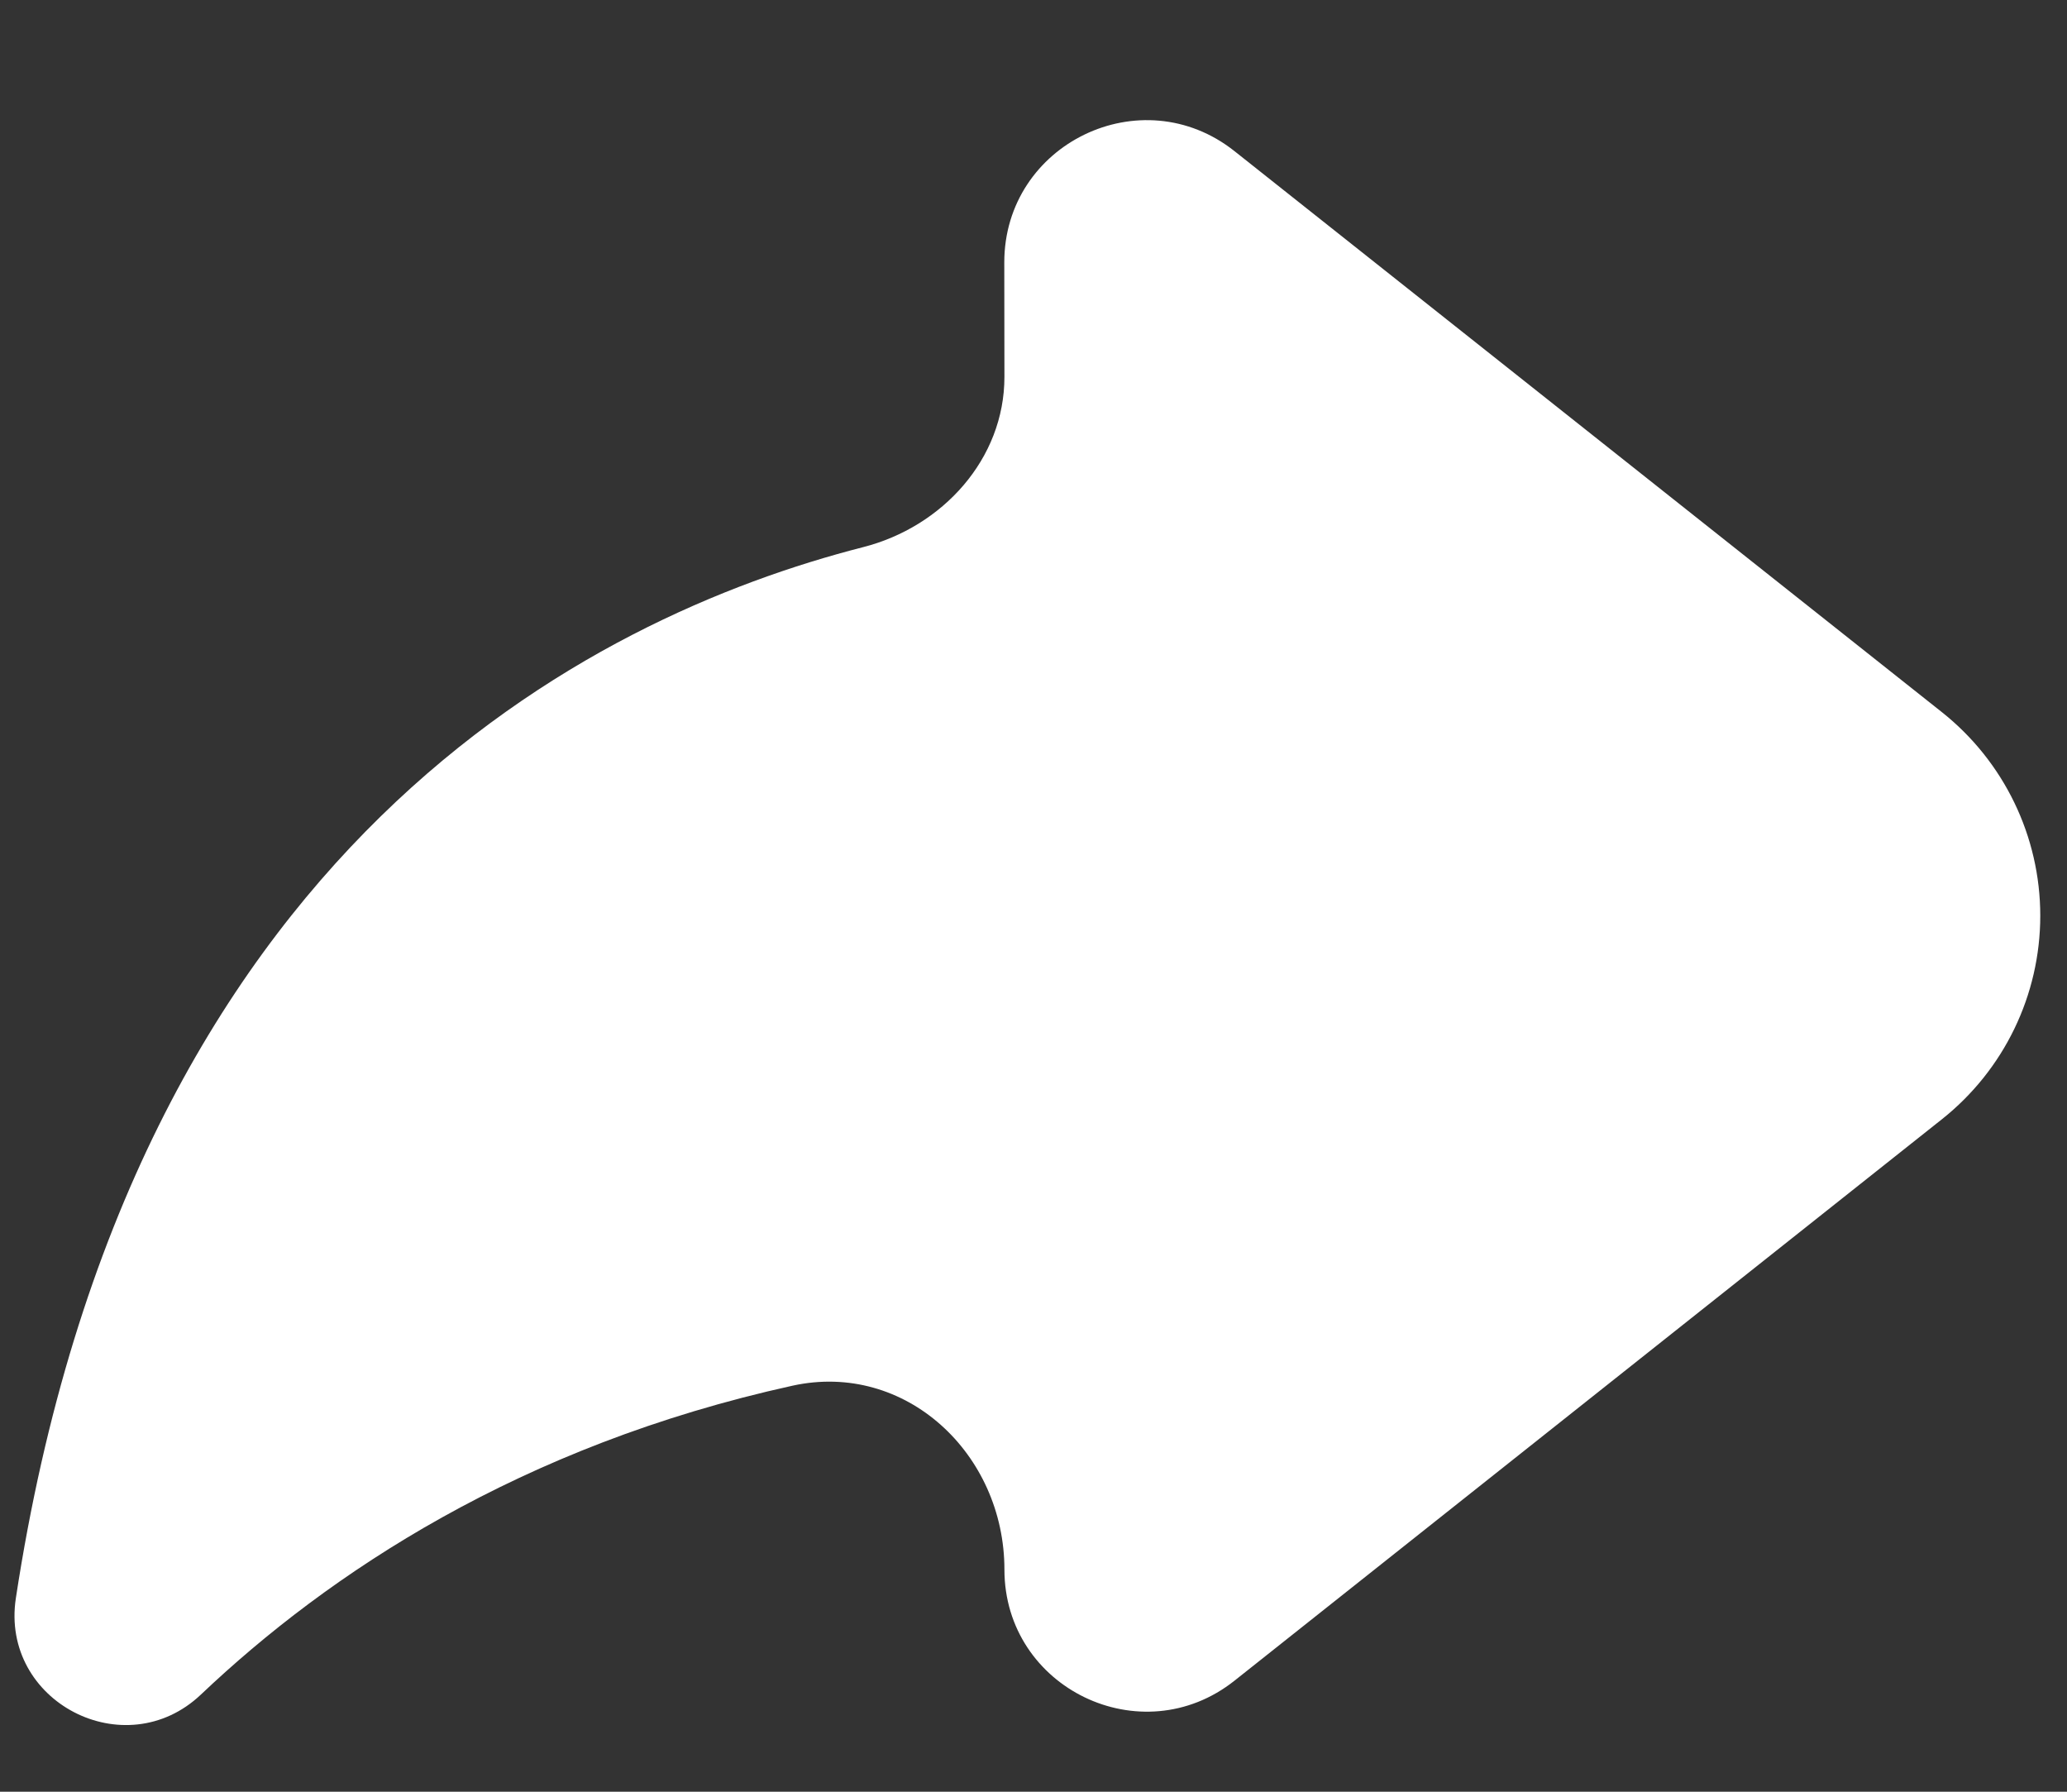 <svg width="15" height="13" viewBox="0 0 15 13" fill="none" xmlns="http://www.w3.org/2000/svg">
<rect x="0" y="0" width="15" height="13" fill="#333333" stroke="none"/>
<path d="M0.115 11.596C0.115 11.596 0.115 11.596 0.115 11.596C0.948 6.133 4.293 4.474 6.263 3.97C6.84 3.823 7.289 3.33 7.289 2.735L7.288 1.904C7.288 1.042 8.284 0.561 8.959 1.097L14.092 5.167C14.543 5.525 14.806 6.069 14.806 6.644C14.806 7.22 14.543 7.763 14.092 8.121L8.959 12.194C8.284 12.73 7.289 12.249 7.289 11.388C7.289 10.548 6.571 9.874 5.751 10.054C3.772 10.49 2.383 11.418 1.458 12.295C0.907 12.817 0.001 12.347 0.115 11.596C0.115 11.596 0.115 11.596 0.115 11.596Z" fill="white"/>
</svg>
